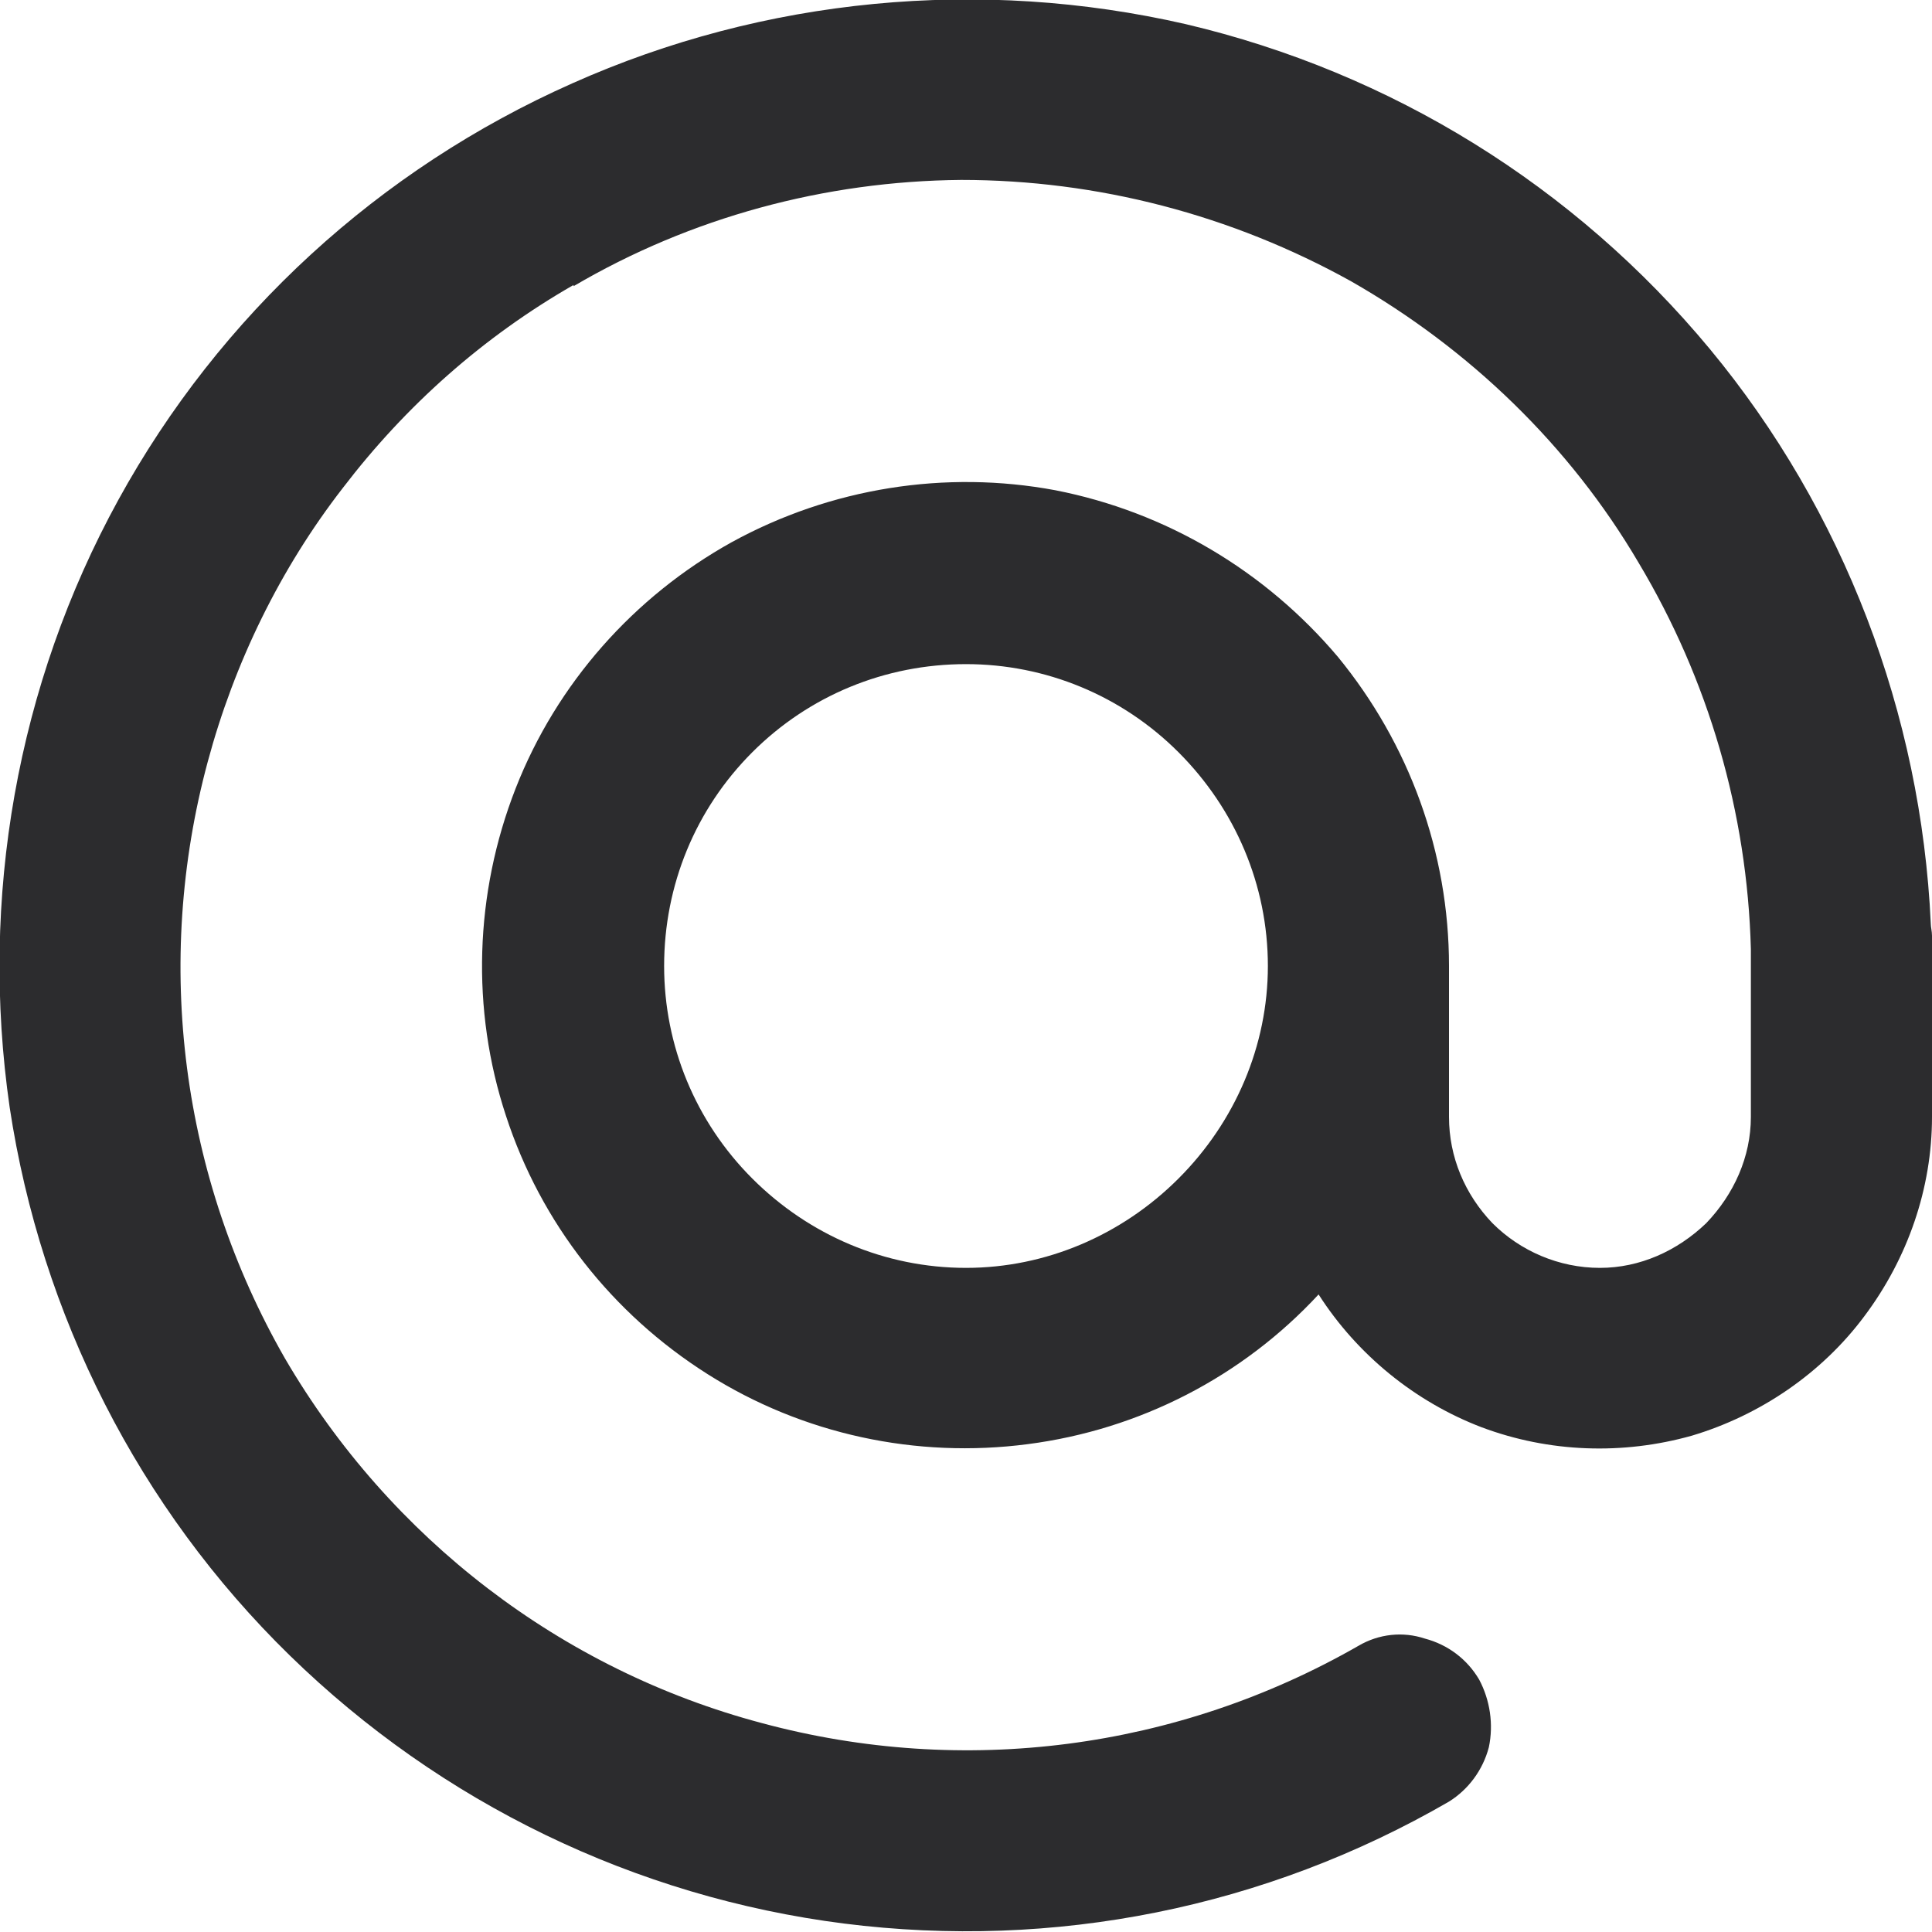 <svg width="16" height="16" viewBox="0 0 16 16" fill="none" xmlns="http://www.w3.org/2000/svg" xmlns:xlink="http://www.w3.org/1999/xlink">
	<desc>
			Created with Pixso.
	</desc>
	<defs>
		<clipPath id="clip3_6870">
			<rect id="mention" width="16" height="16" fill="white" fill-opacity="0"/>
		</clipPath>
	</defs>
	<rect id="mention" width="16" height="16" fill="#FFFFFF" fill-opacity="0"/>
	<g clip-path="url(#clip3_6870)">
		<path id="Icon" d="M4.75 2.36C4 2.79 3.36 3.36 2.84 4.04C2.32 4.71 1.94 5.49 1.72 6.31C1.27 7.98 1.5 9.75 2.36 11.25C3.23 12.74 4.65 13.83 6.31 14.27C7.98 14.72 9.75 14.49 11.25 13.63C11.42 13.53 11.62 13.51 11.8 13.57C11.99 13.62 12.15 13.74 12.25 13.91C12.34 14.08 12.37 14.28 12.33 14.47C12.28 14.66 12.16 14.82 12 14.92C10.48 15.8 8.73 16.15 6.99 15.93C5.26 15.71 3.65 14.93 2.4 13.71C1.15 12.49 0.34 10.89 0.08 9.17C-0.17 7.44 0.14 5.67 0.98 4.14C1.82 2.61 3.14 1.4 4.74 0.69C6.33 -0.02 8.12 -0.19 9.82 0.2C11.52 0.6 13.04 1.54 14.16 2.89C15.27 4.23 15.91 5.91 15.99 7.65C15.99 7.68 16 7.71 16 7.75L16 7.85C16 7.91 16 7.98 16 8.04L16 9.25C16 9.84 15.8 10.42 15.44 10.9C15.09 11.37 14.58 11.72 14.01 11.89C13.44 12.05 12.83 12.03 12.27 11.82C11.72 11.61 11.24 11.22 10.92 10.72C10.29 11.4 9.44 11.84 8.51 11.96C7.59 12.08 6.65 11.88 5.86 11.38C5.07 10.88 4.48 10.13 4.19 9.24C3.9 8.36 3.93 7.4 4.27 6.53C4.61 5.66 5.25 4.94 6.06 4.49C6.88 4.04 7.83 3.89 8.74 4.06C9.66 4.24 10.48 4.73 11.08 5.44C11.67 6.16 12 7.06 12 8L12 9.25C12 9.58 12.13 9.89 12.36 10.13C12.59 10.36 12.91 10.5 13.25 10.5C13.58 10.5 13.89 10.36 14.13 10.13C14.36 9.89 14.5 9.58 14.5 9.25L14.5 7.86C14.47 6.73 14.15 5.63 13.57 4.66C13 3.69 12.17 2.89 11.19 2.33C10.2 1.78 9.09 1.49 7.96 1.49C6.83 1.5 5.72 1.8 4.75 2.37L4.75 2.36ZM10.5 8C10.5 7.33 10.23 6.7 9.76 6.23C9.29 5.76 8.66 5.5 8 5.5C7.33 5.5 6.7 5.76 6.23 6.23C5.76 6.7 5.5 7.33 5.5 8C5.5 8.66 5.76 9.29 6.23 9.76C6.7 10.23 7.33 10.5 8 10.5C8.66 10.5 9.29 10.23 9.76 9.76C10.23 9.29 10.5 8.66 10.5 8Z" fill="#2C2C2E" fill-opacity="1" fill-rule="evenodd"/>
	</g>
</svg>
